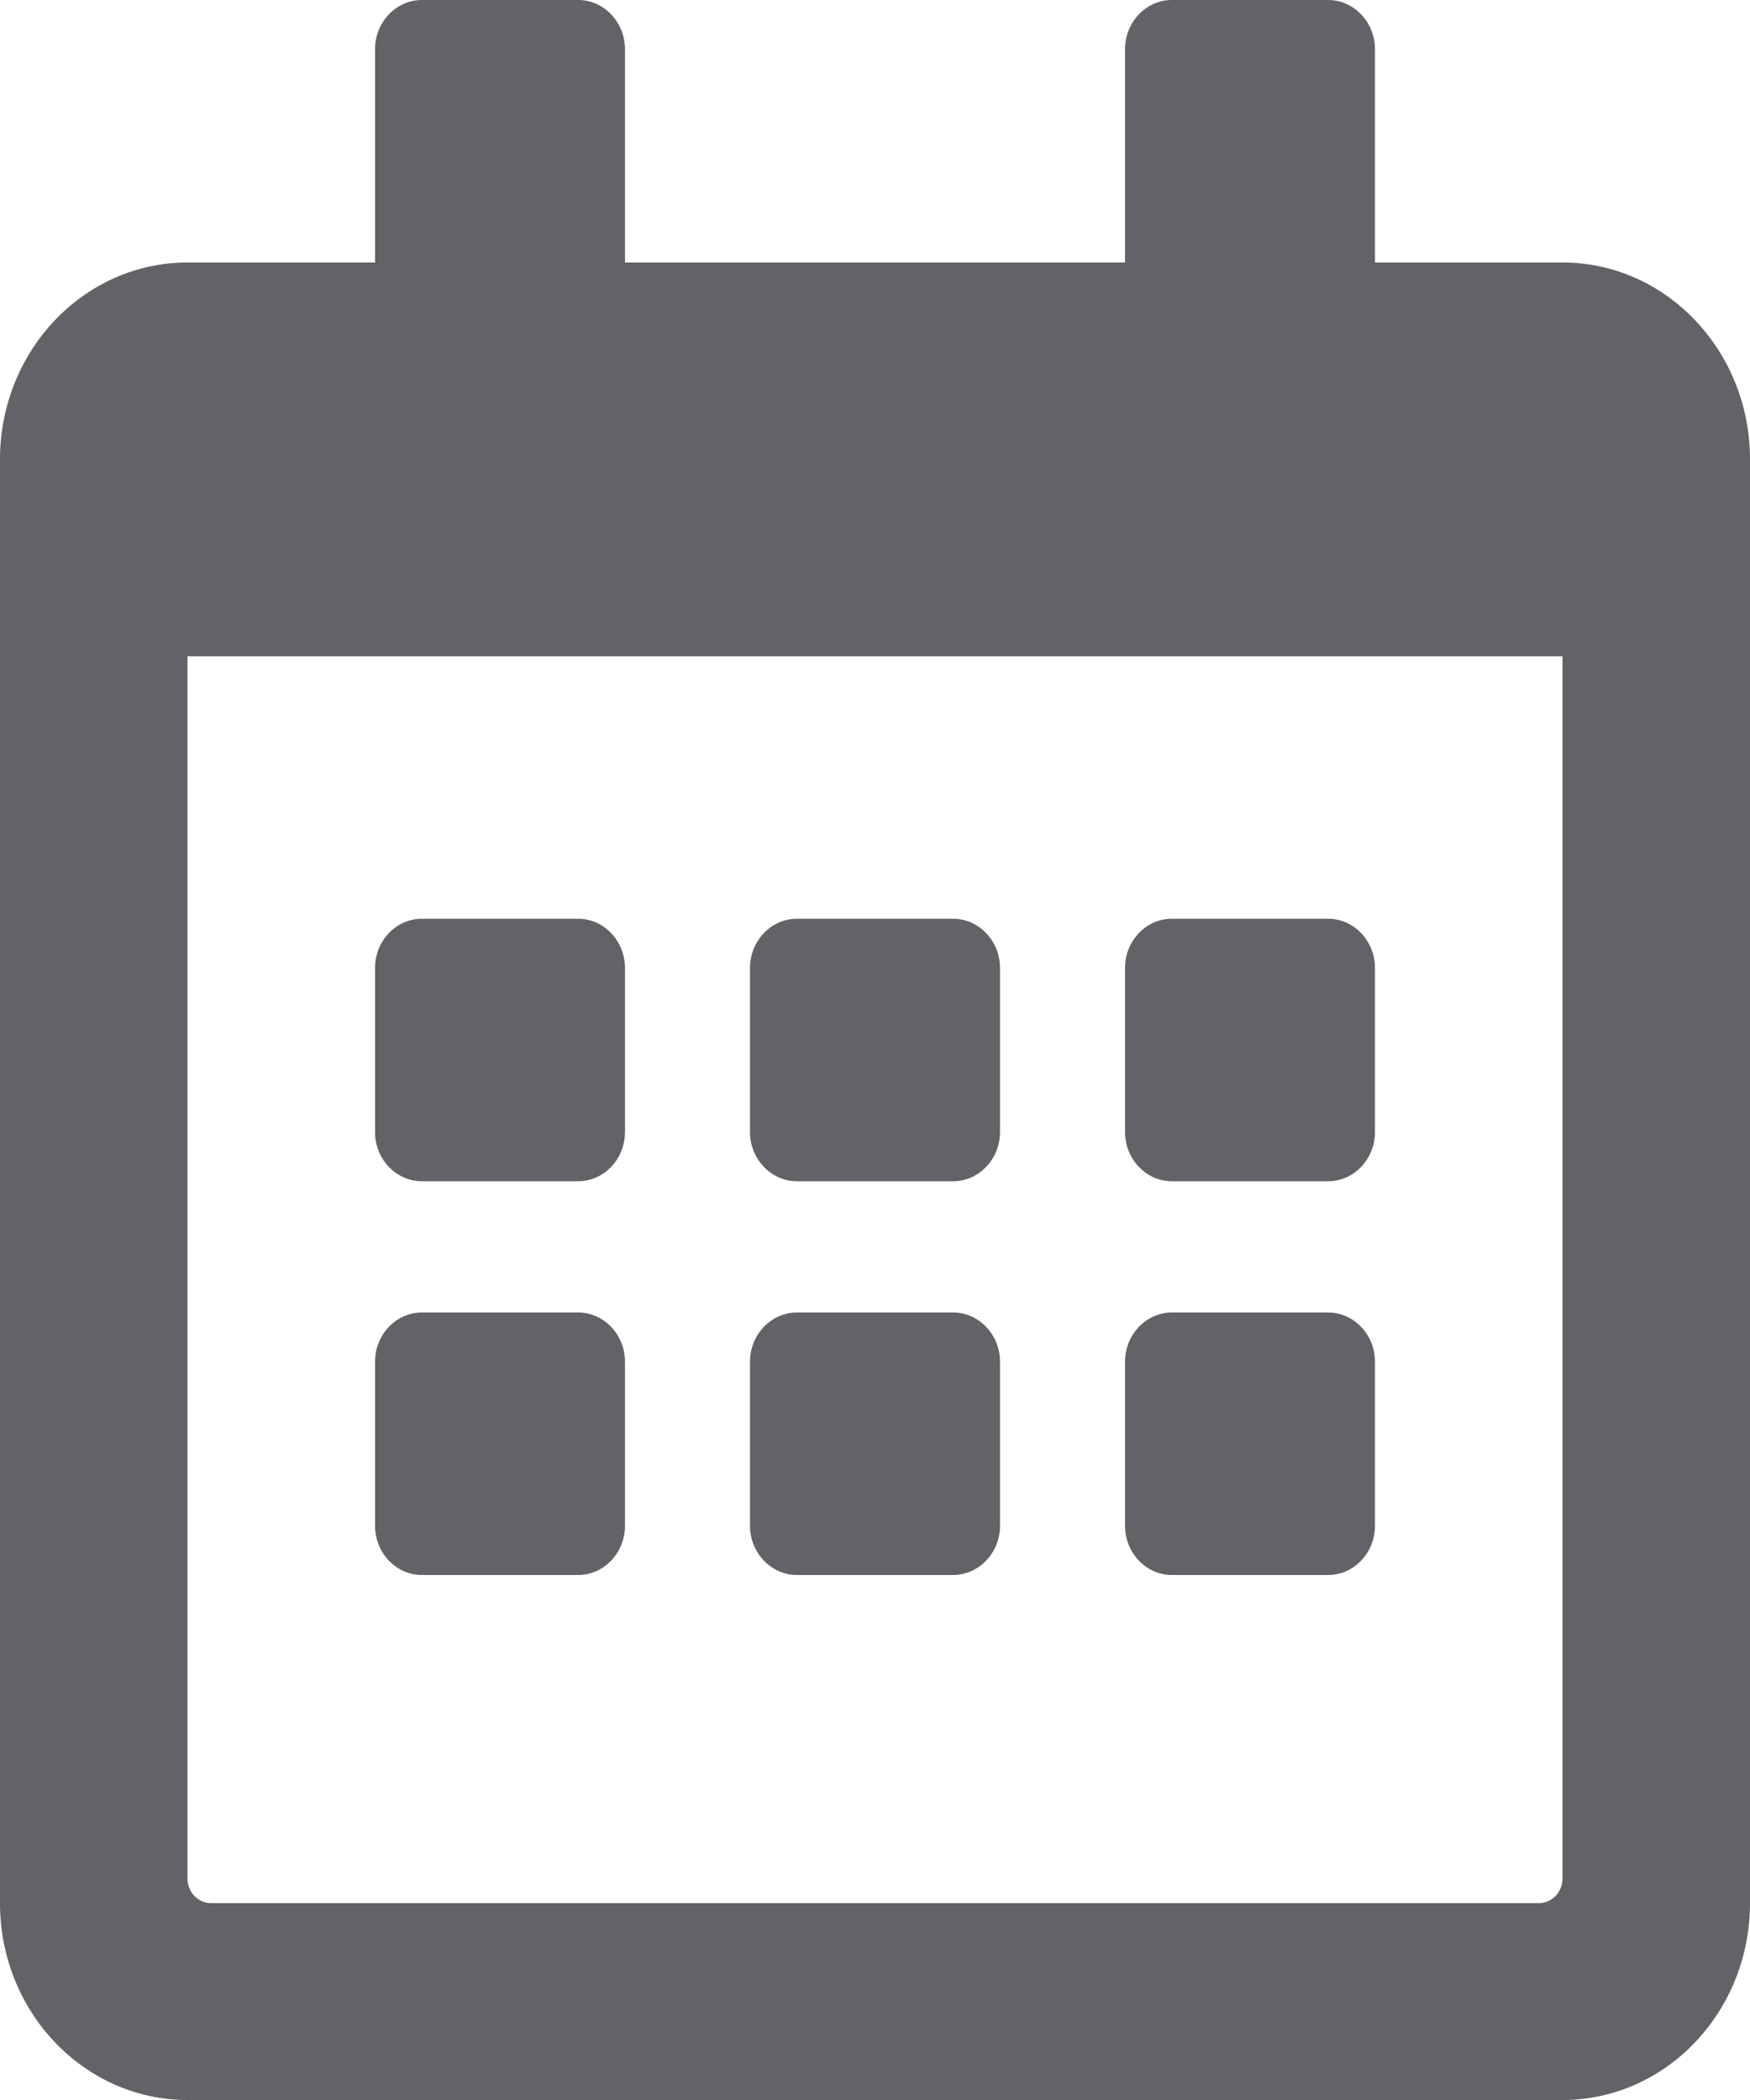 <svg width="30" height="36" viewBox="0 0 30 36" fill="none" xmlns="http://www.w3.org/2000/svg">
<path d="M9.911 20.25H7.232C6.79 20.25 6.429 19.87 6.429 19.406V16.594C6.429 16.13 6.79 15.75 7.232 15.75H9.911C10.353 15.75 10.714 16.13 10.714 16.594V19.406C10.714 19.87 10.353 20.25 9.911 20.25ZM17.143 19.406V16.594C17.143 16.13 16.781 15.75 16.339 15.75H13.661C13.219 15.75 12.857 16.13 12.857 16.594V19.406C12.857 19.87 13.219 20.25 13.661 20.25H16.339C16.781 20.25 17.143 19.87 17.143 19.406ZM23.571 19.406V16.594C23.571 16.13 23.21 15.75 22.768 15.75H20.089C19.647 15.75 19.286 16.13 19.286 16.594V19.406C19.286 19.87 19.647 20.25 20.089 20.25H22.768C23.21 20.25 23.571 19.87 23.571 19.406ZM17.143 26.156V23.344C17.143 22.88 16.781 22.5 16.339 22.5H13.661C13.219 22.5 12.857 22.88 12.857 23.344V26.156C12.857 26.62 13.219 27 13.661 27H16.339C16.781 27 17.143 26.62 17.143 26.156ZM10.714 26.156V23.344C10.714 22.88 10.353 22.5 9.911 22.5H7.232C6.79 22.5 6.429 22.88 6.429 23.344V26.156C6.429 26.62 6.79 27 7.232 27H9.911C10.353 27 10.714 26.62 10.714 26.156ZM23.571 26.156V23.344C23.571 22.88 23.21 22.5 22.768 22.5H20.089C19.647 22.5 19.286 22.88 19.286 23.344V26.156C19.286 26.62 19.647 27 20.089 27H22.768C23.21 27 23.571 26.62 23.571 26.156ZM30 7.875V32.625C30 34.488 28.56 36 26.786 36H3.214C1.44 36 0 34.488 0 32.625V7.875C0 6.012 1.44 4.5 3.214 4.5H6.429V0.844C6.429 0.38 6.79 0 7.232 0H9.911C10.353 0 10.714 0.38 10.714 0.844V4.5H19.286V0.844C19.286 0.38 19.647 0 20.089 0H22.768C23.21 0 23.571 0.38 23.571 0.844V4.5H26.786C28.56 4.5 30 6.012 30 7.875ZM26.786 32.203V11.25H3.214V32.203C3.214 32.435 3.395 32.625 3.616 32.625H26.384C26.605 32.625 26.786 32.435 26.786 32.203Z" fill="#626267"/>
</svg>

